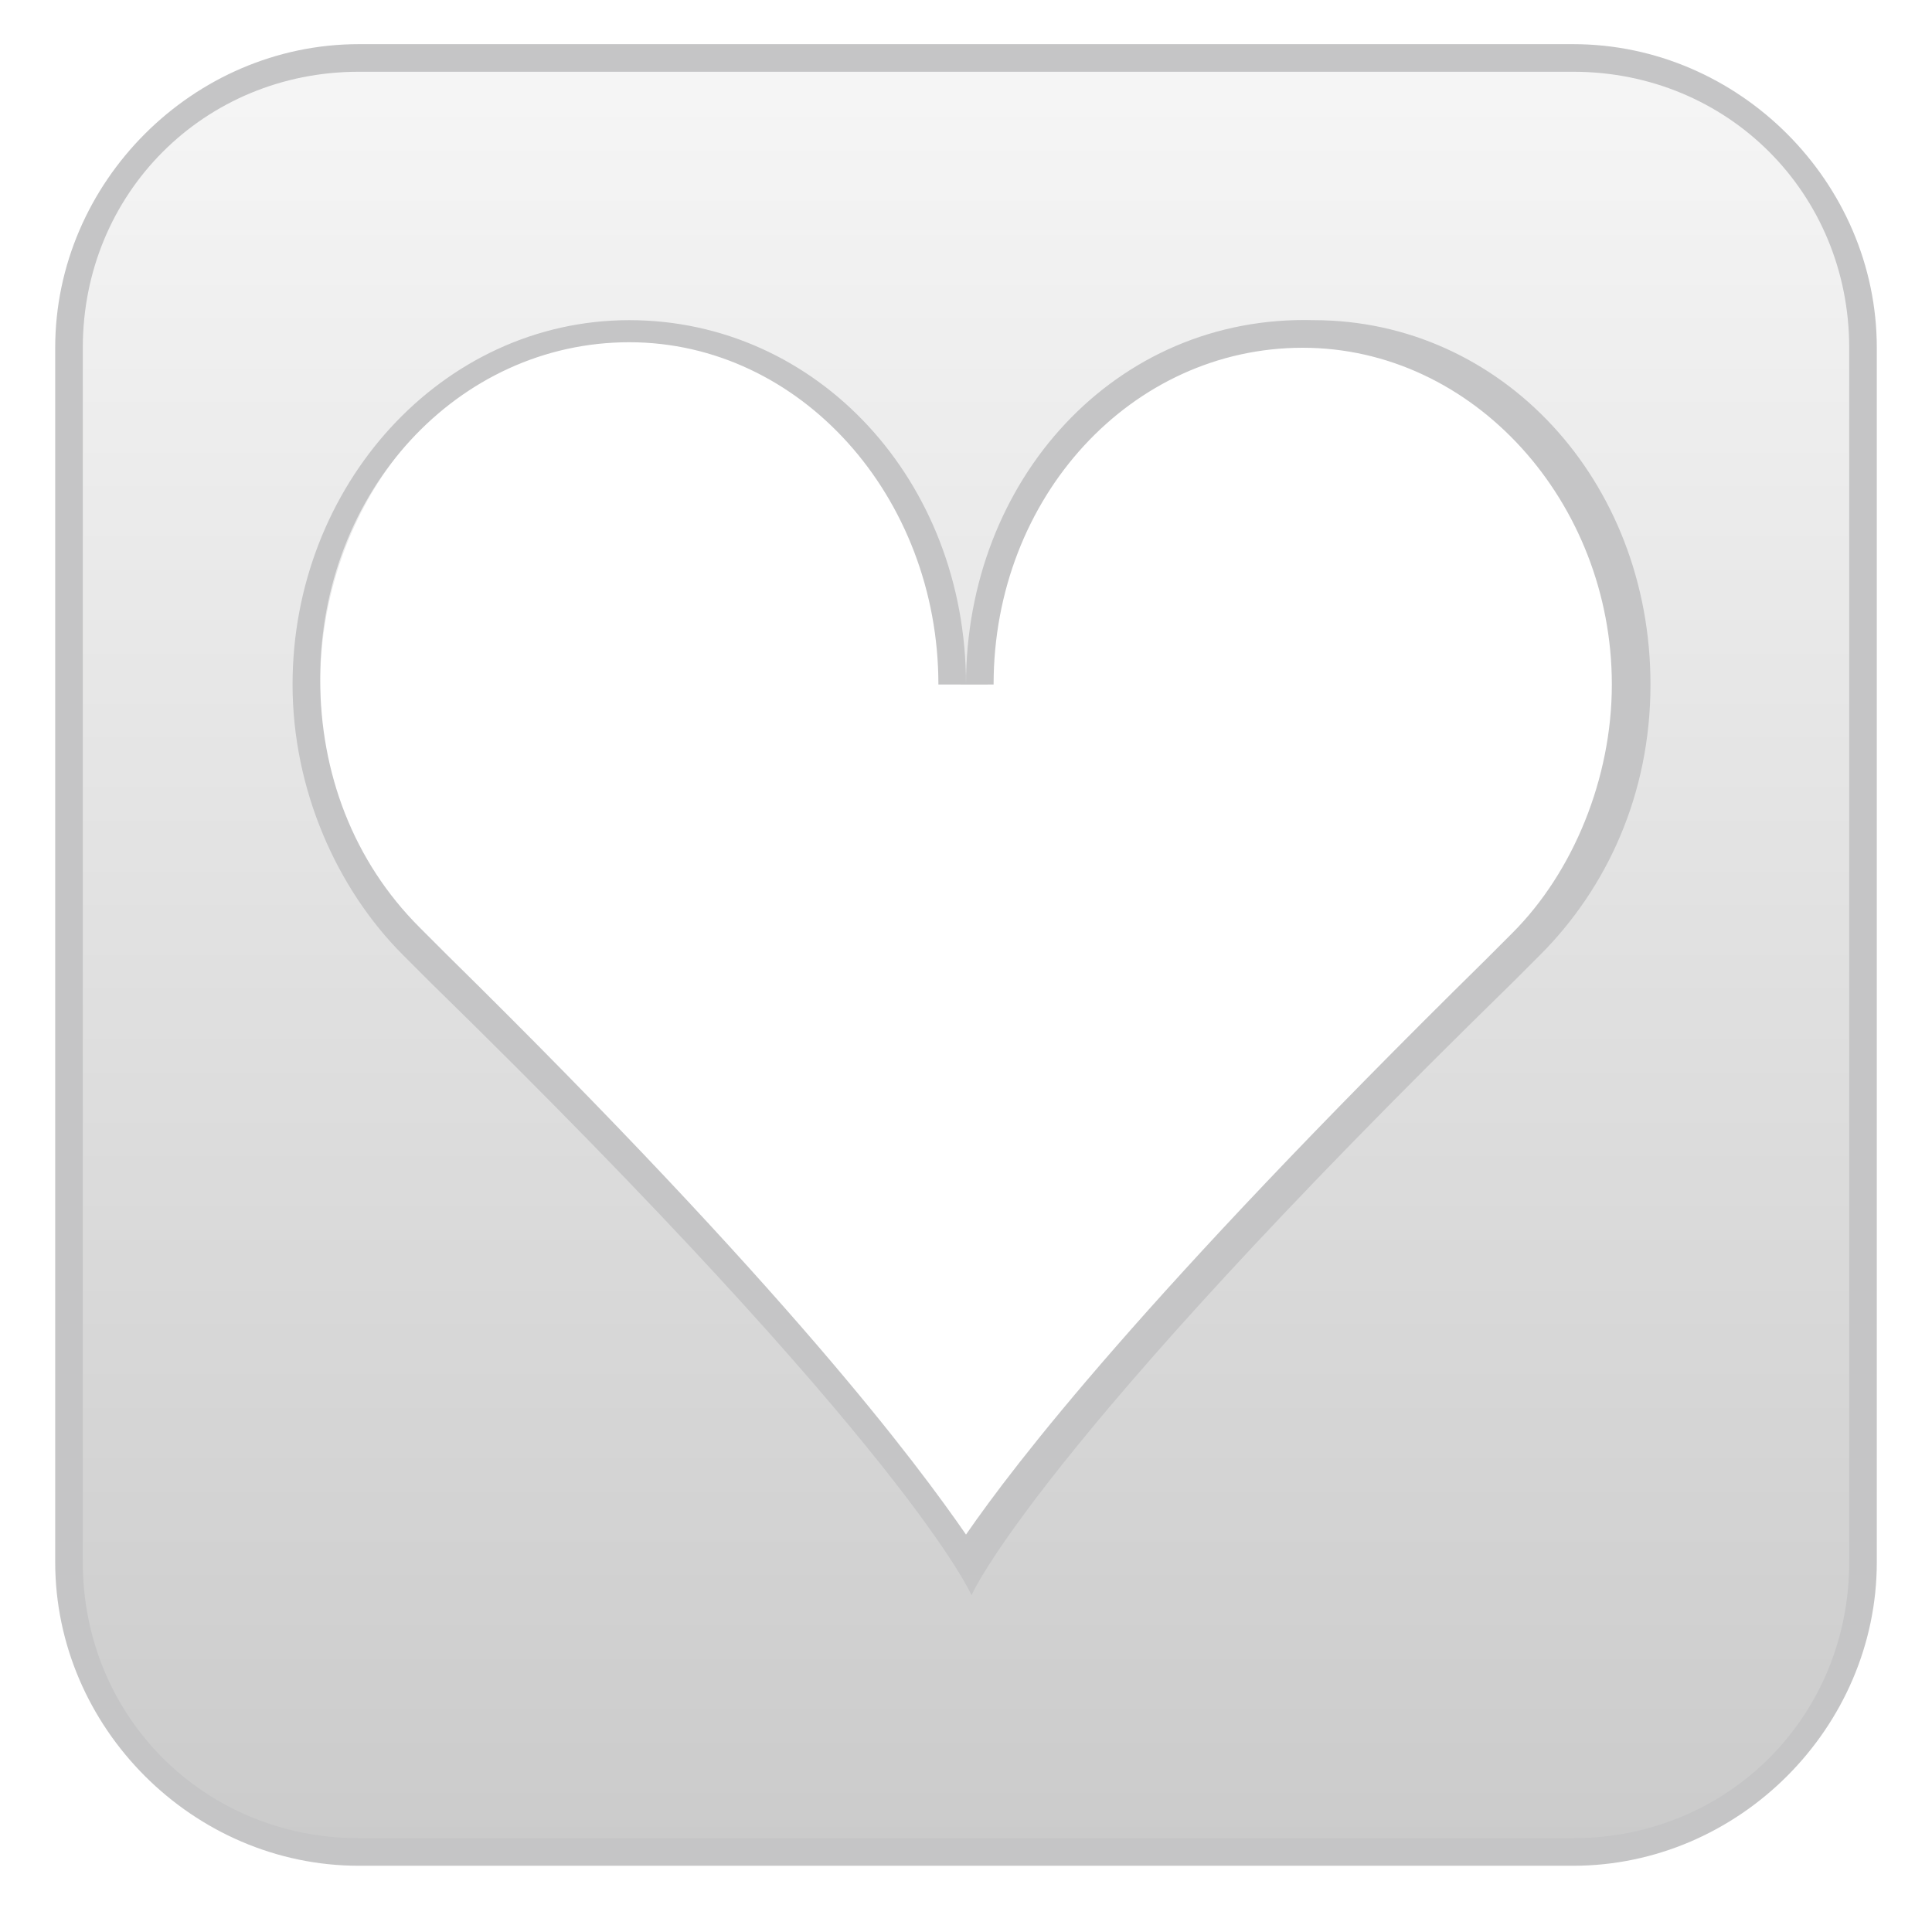 <?xml version="1.0" encoding="utf-8"?>
<!-- Generator: Adobe Illustrator 18.1.1, SVG Export Plug-In . SVG Version: 6.00 Build 0)  -->
<svg version="1.1" id="Layer_1" xmlns="http://www.w3.org/2000/svg" xmlns:xlink="http://www.w3.org/1999/xlink" x="0px" y="0px"
	 viewBox="0 0 35 35" enable-background="new 0 0 35 35" xml:space="preserve">
<g opacity="0.4">
	<linearGradient id="SVGID_1_" gradientUnits="userSpaceOnUse" x1="17.5" y1="1.054" x2="17.5" y2="33.555">
		<stop  offset="0" style="stop-color:#E8E8E8"/>
		<stop  offset="1" style="stop-color:#7D7D7D"/>
	</linearGradient>
	<path fill="url(#SVGID_1_)" d="M6.5,33.6c-2.9,0-5.2-2.4-5.2-5.2v-22c0-2.9,2.4-5.2,5.2-5.2h22c2.9,0,5.2,2.4,5.2,5.2v22
		c0,2.9-2.4,5.2-5.2,5.2H6.5z M7.9,17.6c6.8,6.7,8.9,9.7,9.6,10.7c0.6-1,2.8-4,9.6-10.7l0.3-0.3l0,0l0.2-0.2
		c1.2-1.2,1.9-2.9,1.9-4.7c0-3.5-2.6-6.4-5.8-6.4c-3.2,0-5.8,2.9-5.8,6.4h-0.5c0-3.5-2.6-6.4-5.8-6.4s-5.8,2.9-5.8,6.4
		c0,1.8,0.7,3.5,1.9,4.7l0.2,0.2l0,0L7.9,17.6z"/>
	<path fill="#6D6E71" d="M28.5,1.3c2.8,0,5,2.2,5,5v22c0,2.8-2.2,5-5,5h-22c-2.8,0-5-2.2-5-5v-22c0-2.8,2.2-5,5-5H28.5 M17.5,12.4
		c0-3.7-2.7-6.6-6.1-6.6s-6.1,3-6.1,6.6c0,1.9,0.8,3.7,2,4.9l0,0l0.5,0.5c8.7,8.5,9.8,11.1,9.8,11.1s1.1-2.6,9.8-11.1l0.5-0.5l0,0
		c1.2-1.2,2-2.9,2-4.9c0-3.7-2.7-6.6-6.1-6.6C20.2,5.7,17.5,8.7,17.5,12.4 M28.5,0.8h-22C3.5,0.8,1,3.3,1,6.3v22
		c0,3,2.5,5.5,5.5,5.5h22c3,0,5.5-2.5,5.5-5.5v-22C34,3.3,31.5,0.8,28.5,0.8L28.5,0.8z M17,12.4h1c0-3.4,2.5-6.1,5.6-6.1
		c3.1,0,5.6,2.8,5.6,6.1c0,1.7-0.7,3.4-1.8,4.5l-0.5,0.5l0,0l0,0c-6.2,6.1-8.5,9.1-9.4,10.4c-0.9-1.3-3.2-4.4-9.4-10.5l0,0l0,0
		l-0.5-0.5c-1.2-1.2-1.8-2.8-1.8-4.5c0-3.4,2.5-6.1,5.6-6.1C14.5,6.2,17,9,17,12.4L17,12.4z"/>
</g>
</svg>
